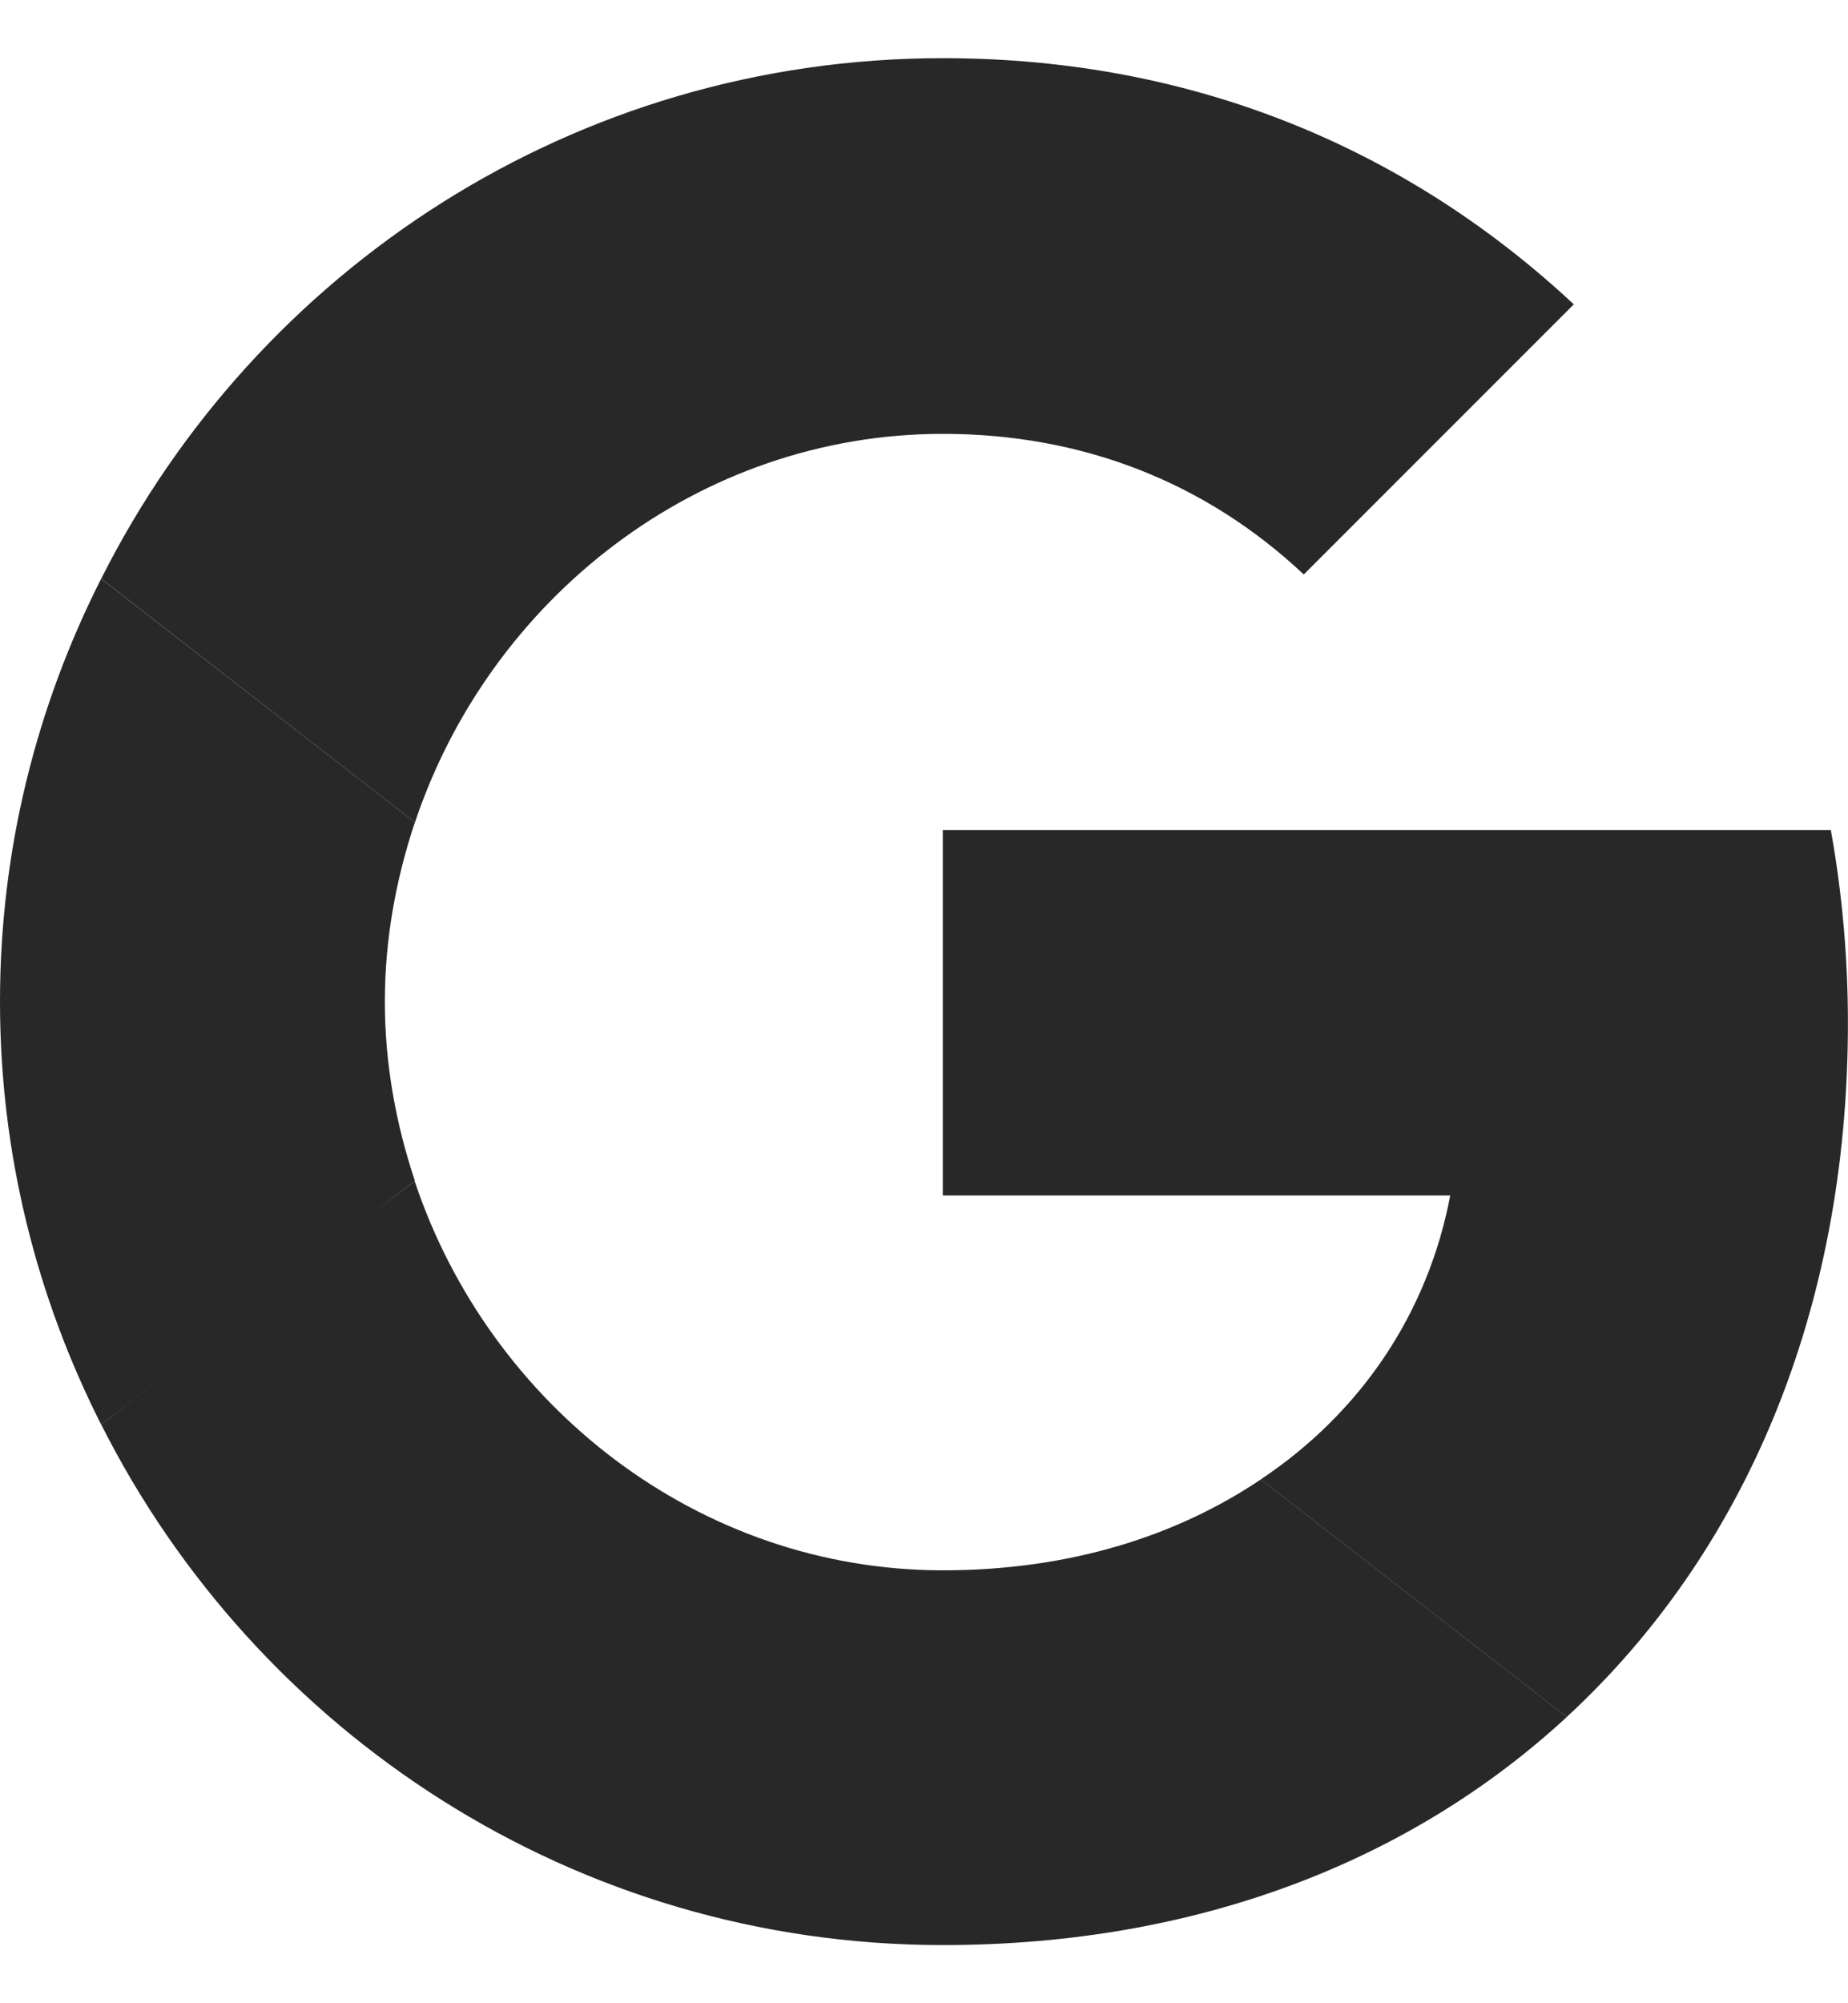 <svg width="24" height="26" viewBox="0 0 24 26" fill="none" xmlns="http://www.w3.org/2000/svg">
<path d="M12.244 10.774V15.516H18.834C18.545 17.041 17.676 18.332 16.374 19.201L20.348 22.284C22.663 20.147 23.999 17.008 23.999 13.278C23.999 12.41 23.921 11.575 23.777 10.774L12.244 10.774Z" fill="#282828"/>
<path d="M5.383 15.331L4.487 16.017L1.314 18.488C3.329 22.484 7.459 25.245 12.246 25.245C15.552 25.245 18.323 24.154 20.349 22.284L16.375 19.201C15.284 19.935 13.893 20.381 12.246 20.381C9.062 20.381 6.357 18.232 5.388 15.338L5.383 15.331Z" fill="#282828"/>
<path d="M1.313 7.512C0.479 9.16 0 11.019 0 13C0 14.981 0.479 16.84 1.313 18.488C1.313 18.499 5.388 15.326 5.388 15.326C5.143 14.592 4.998 13.813 4.998 13C4.998 12.187 5.143 11.408 5.388 10.673L1.313 7.512Z" fill="#282828"/>
<path d="M12.246 5.631C14.049 5.631 15.652 6.254 16.932 7.456L20.439 3.95C18.313 1.968 15.552 0.755 12.246 0.755C7.459 0.755 3.329 3.505 1.314 7.512L5.389 10.674C6.357 7.779 9.062 5.631 12.246 5.631Z" fill="#282828"/>
</svg>
